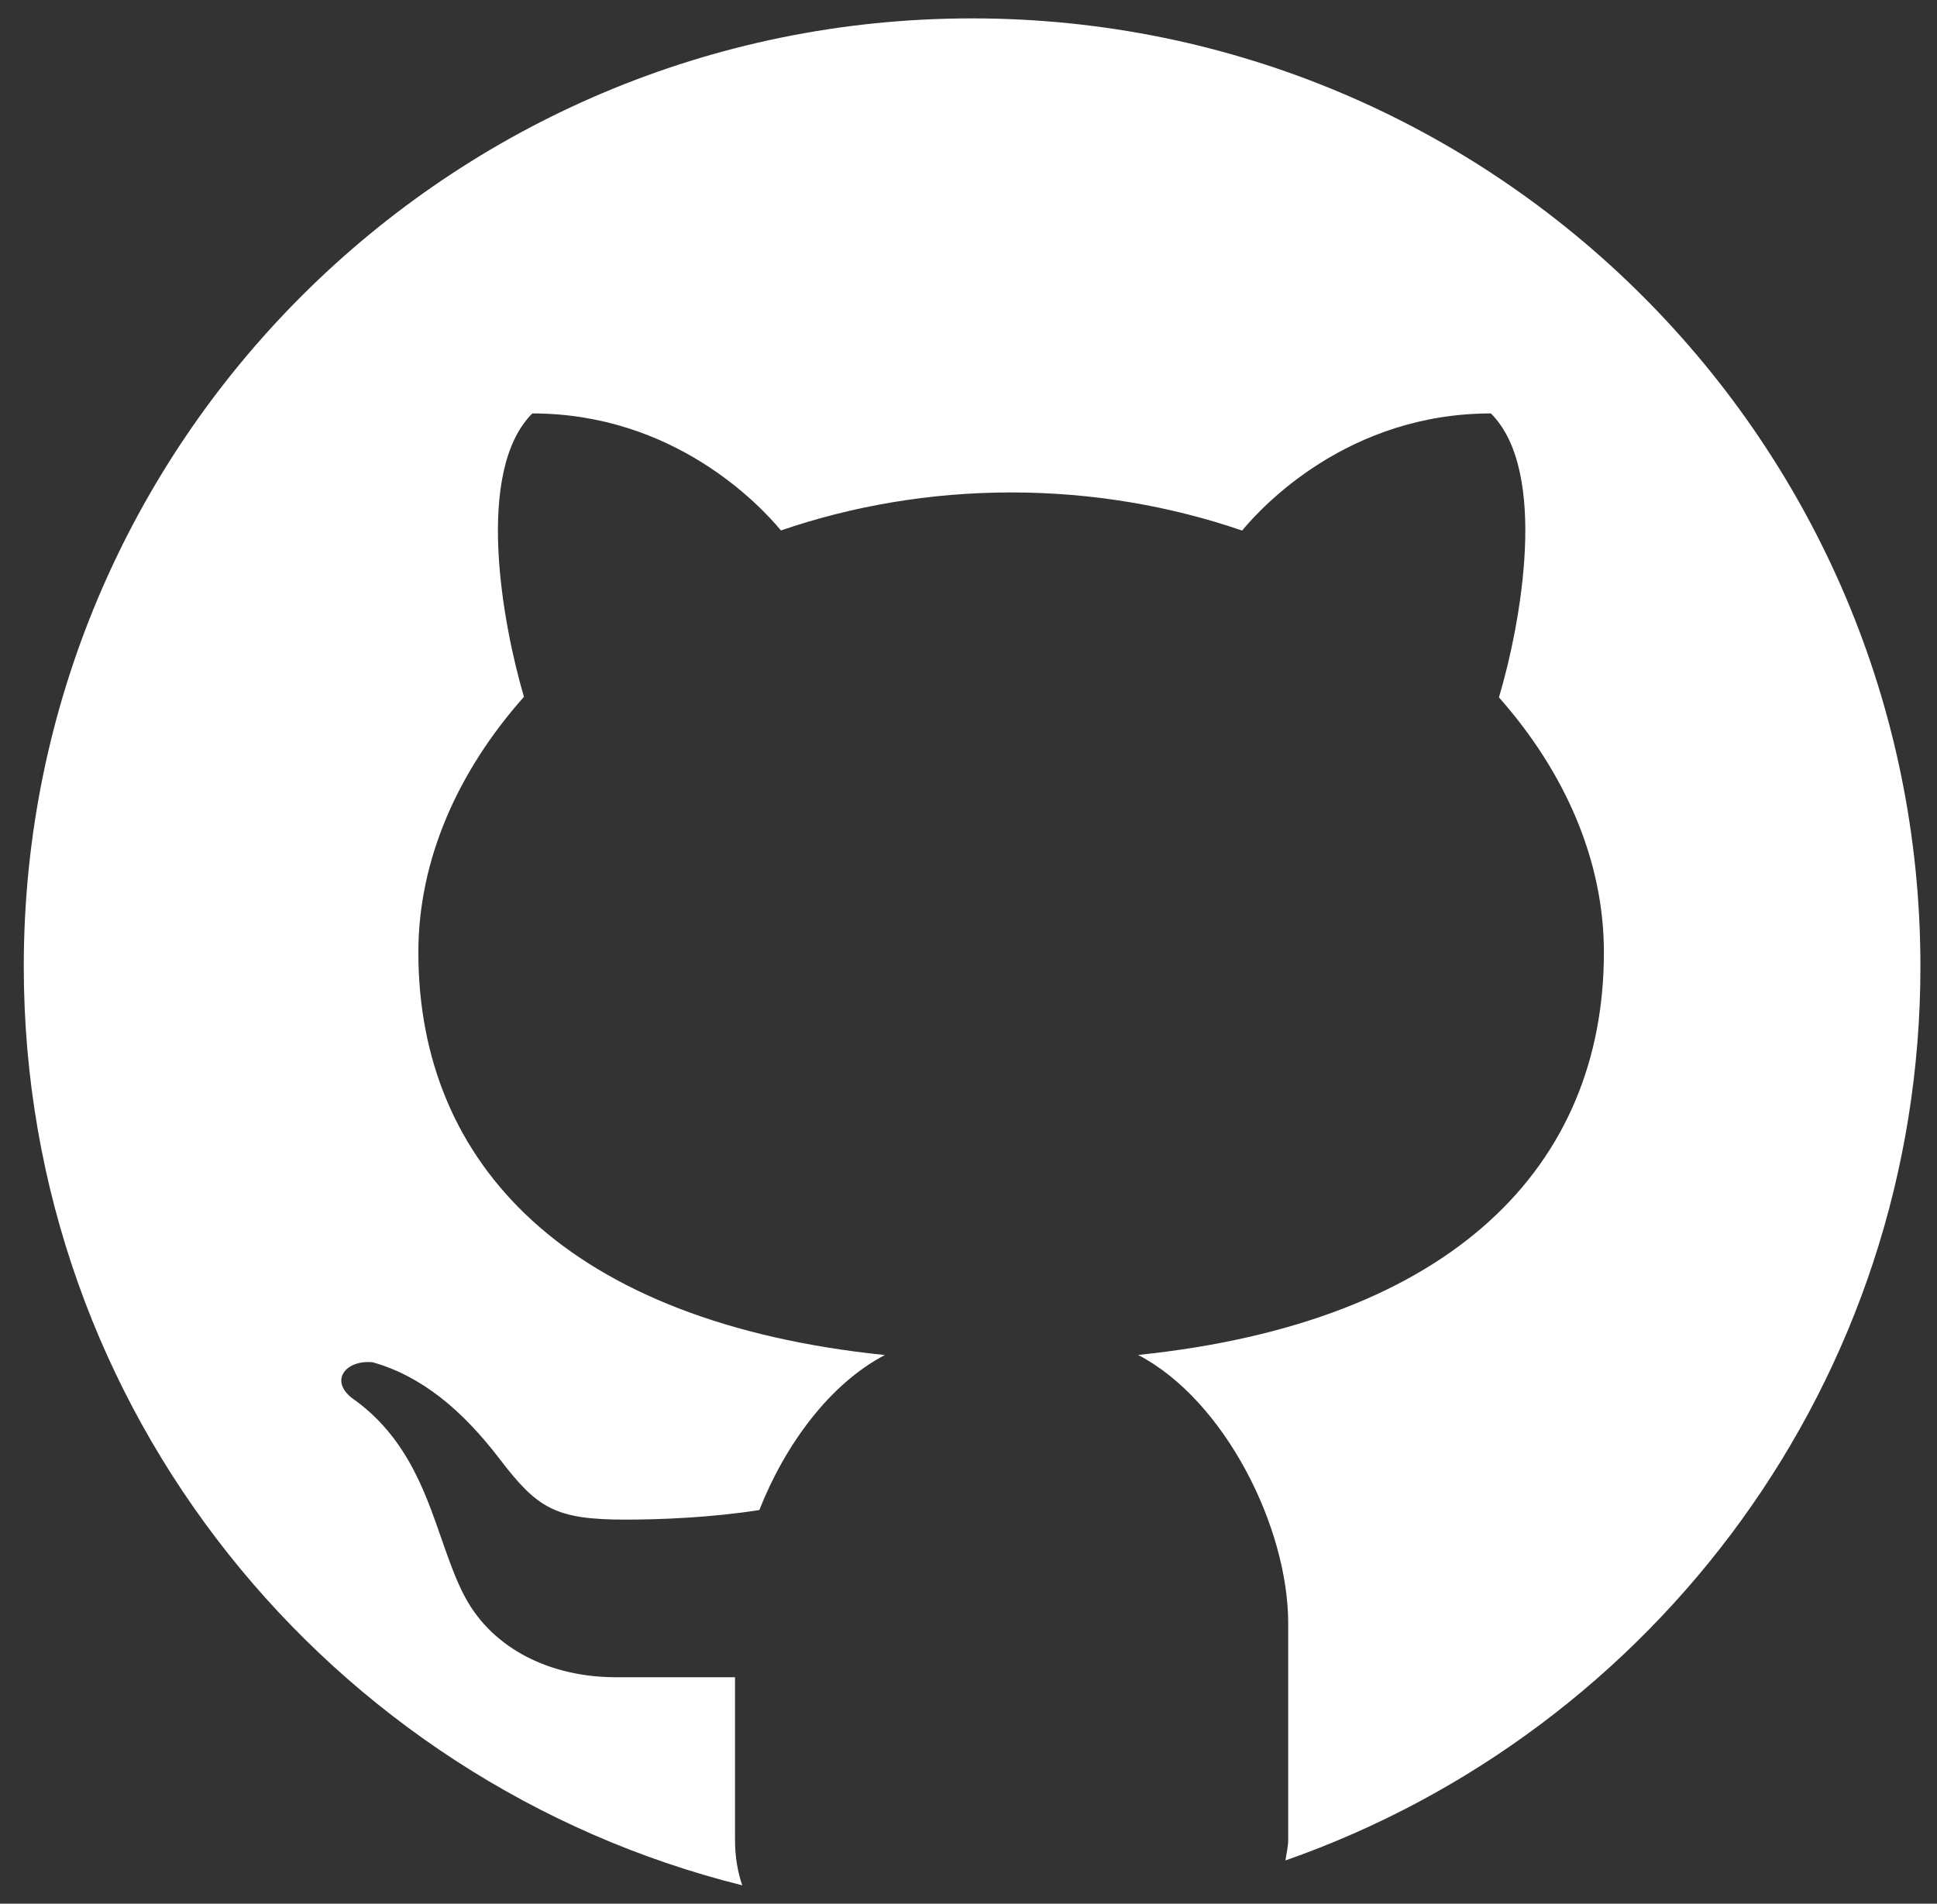 <svg width="59" height="58" viewBox="0 0 59 58" fill="none" xmlns="http://www.w3.org/2000/svg">
<rect x="0" y="0" width="59" height="58" fill="#333333" stroke="none"/>
<path d="M29.609 0.56C13.657 0.56 0.724 13.493 0.724 29.445C0.724 42.981 10.044 54.306 22.609 57.44C22.475 57.05 22.388 56.598 22.388 56.037V51.1C21.216 51.1 19.252 51.1 18.758 51.1C16.782 51.1 15.025 50.25 14.172 48.671C13.226 46.916 13.063 44.232 10.718 42.591C10.023 42.044 10.552 41.421 11.354 41.505C12.834 41.924 14.062 42.94 15.217 44.447C16.368 45.956 16.909 46.298 19.059 46.298C20.101 46.298 21.661 46.237 23.129 46.006C23.919 44.001 25.284 42.155 26.952 41.284C17.333 40.294 12.743 35.509 12.743 29.012C12.743 26.215 13.934 23.509 15.959 21.23C15.294 18.967 14.459 14.353 16.214 12.596C20.542 12.596 23.158 15.402 23.787 16.161C25.943 15.422 28.312 15.003 30.801 15.003C33.294 15.003 35.673 15.422 37.834 16.165C38.455 15.412 41.074 12.596 45.412 12.596C47.174 14.355 46.329 18.989 45.657 21.247C47.67 23.521 48.854 26.22 48.854 29.012C48.854 35.504 44.271 40.287 34.667 41.281C37.31 42.66 39.238 46.536 39.238 49.456V56.037C39.238 56.287 39.182 56.468 39.154 56.682C50.409 52.737 58.495 42.049 58.495 29.445C58.495 13.493 45.561 0.56 29.609 0.56Z" fill="#FFF"/>
</svg>
